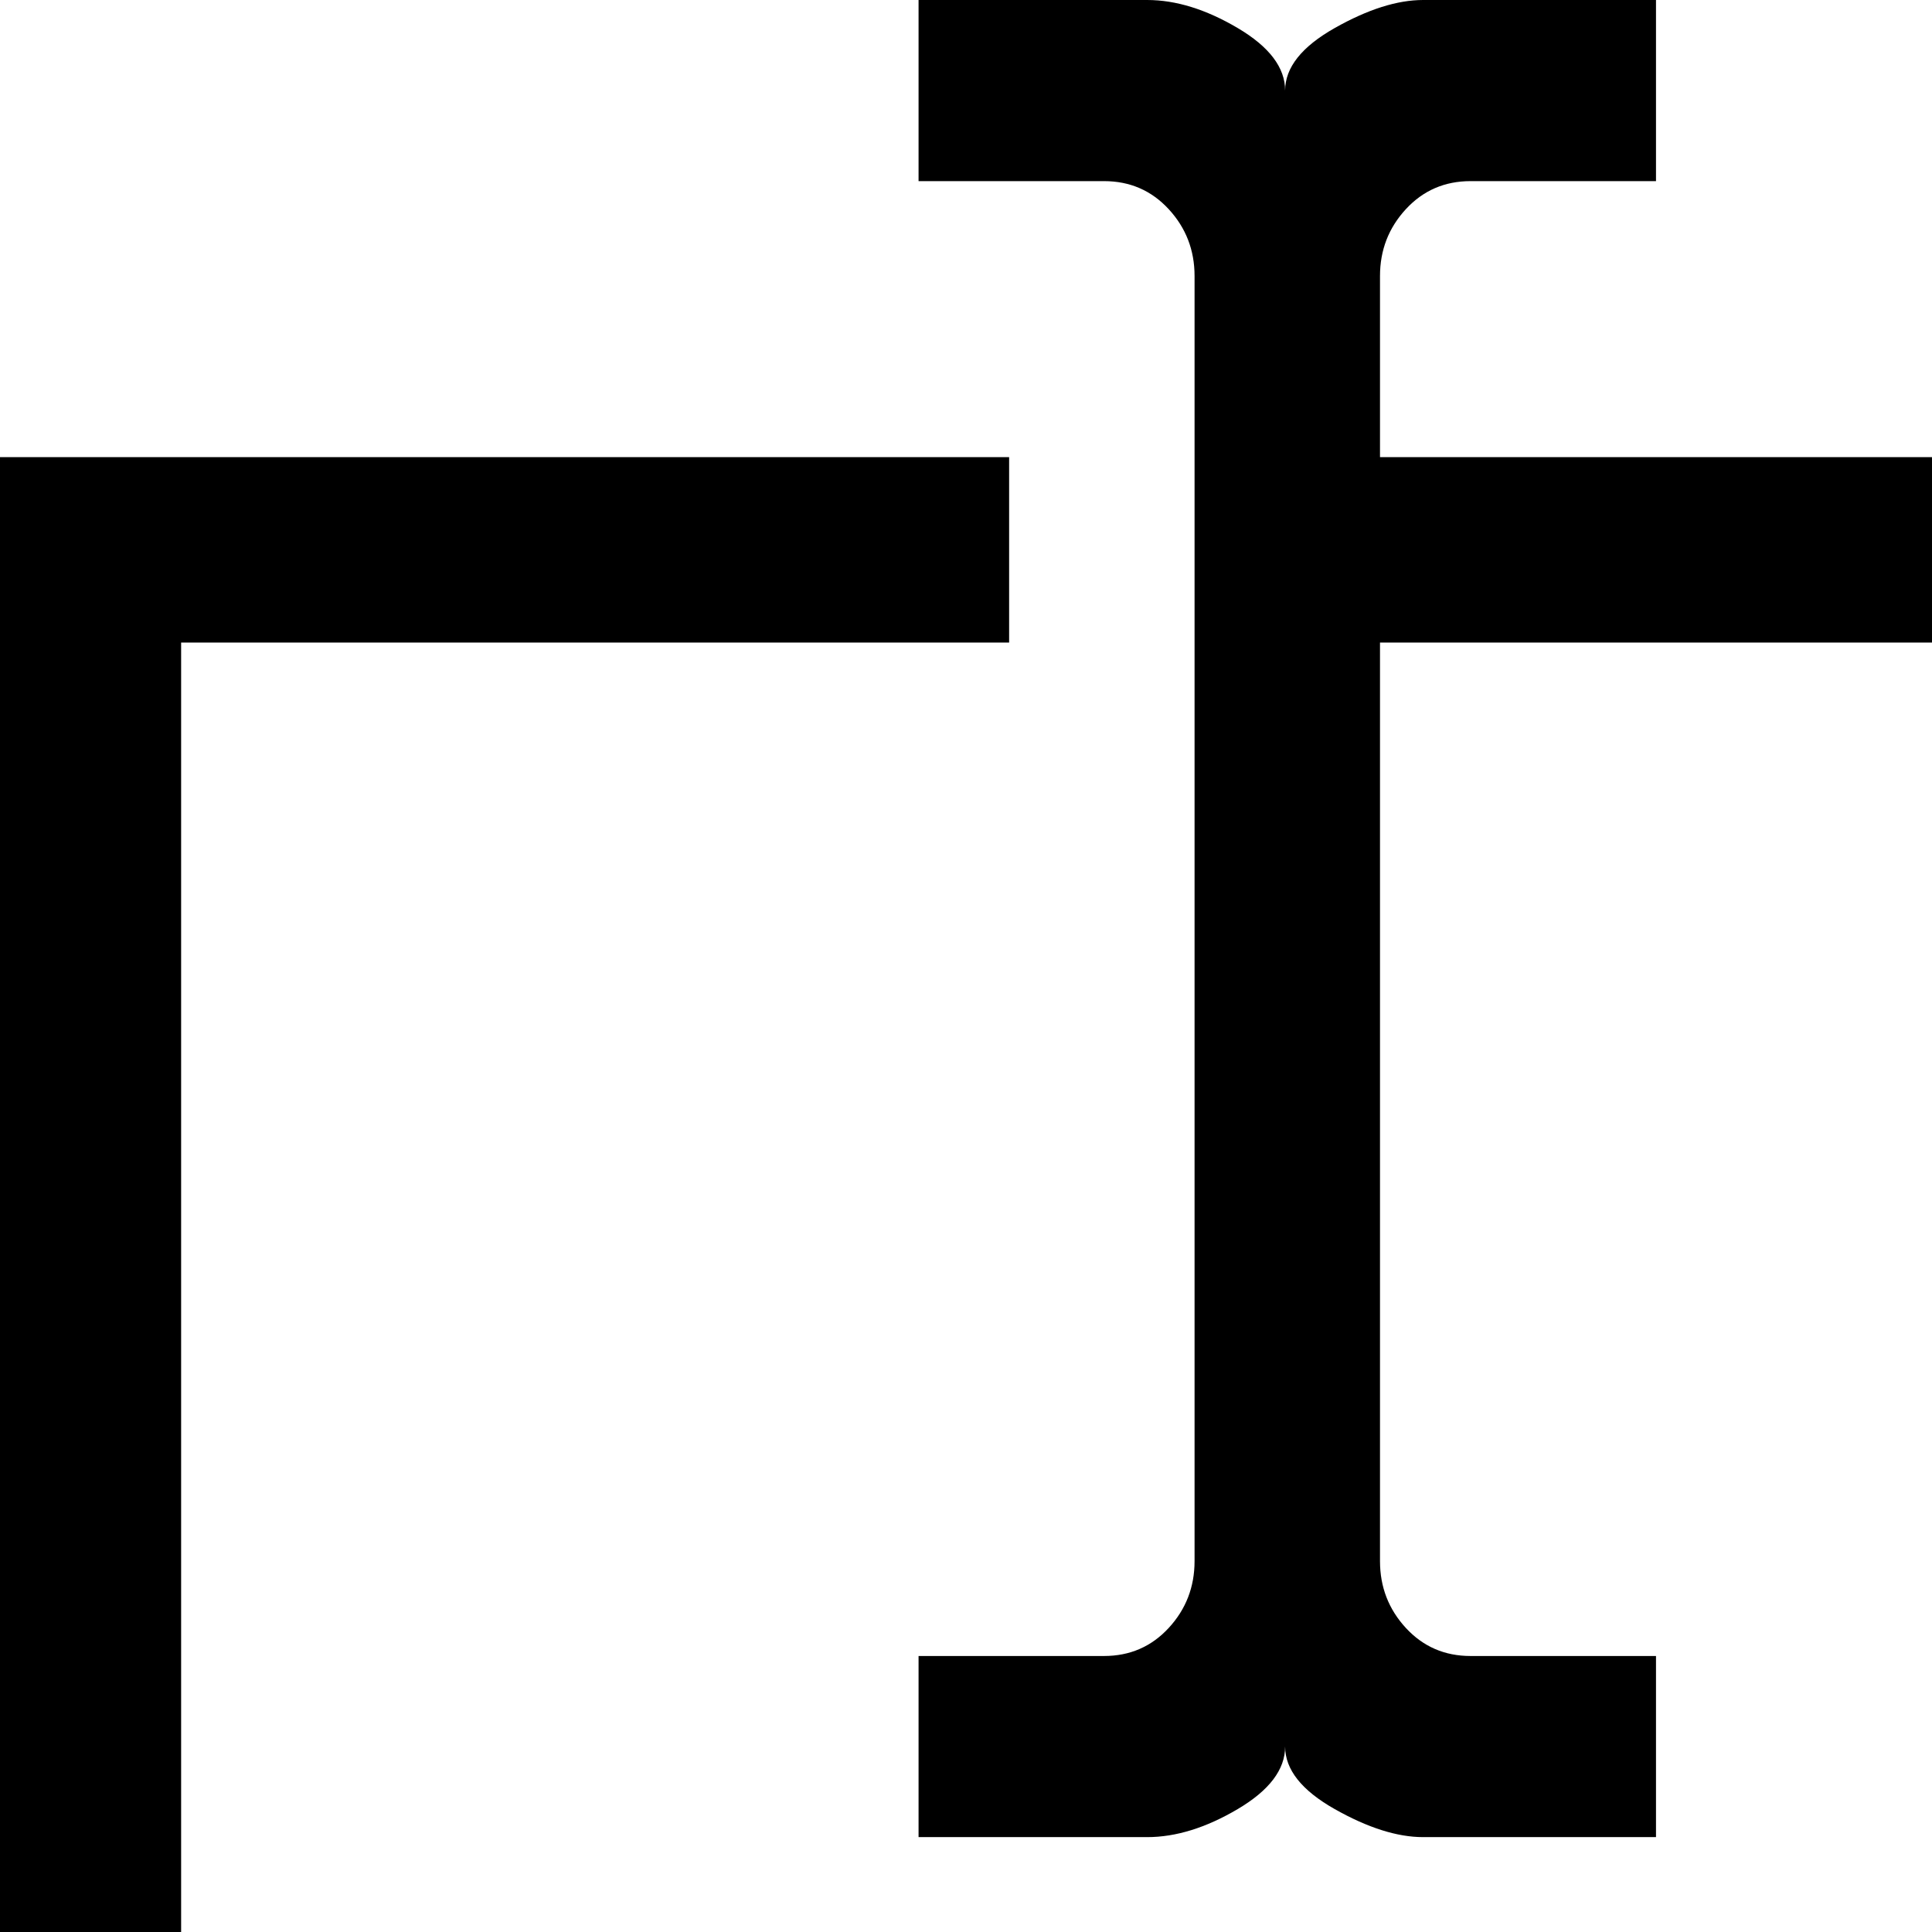 <svg xmlns="http://www.w3.org/2000/svg" viewBox="43 -43 448 448">
      <g transform="scale(1 -1) translate(0 -362)">
        <path d="M277 256H85V-43H43V299H277ZM491 256V299H363V341Q363 350 369.0 356.5Q375 363 384 363H427V405H373Q364 405 352.5 398.5Q341 392 341 384Q341 392 330.0 398.5Q319 405 309 405H256V363H299Q308 363 314.0 356.5Q320 350 320 341V43Q320 34 314.0 27.5Q308 21 299 21H256V-21H309Q319 -21 330.0 -14.5Q341 -8 341 0Q341 -8 352.5 -14.5Q364 -21 373 -21H427V21H384Q375 21 369.0 27.5Q363 34 363 43V256Z" />
      </g>
    </svg>